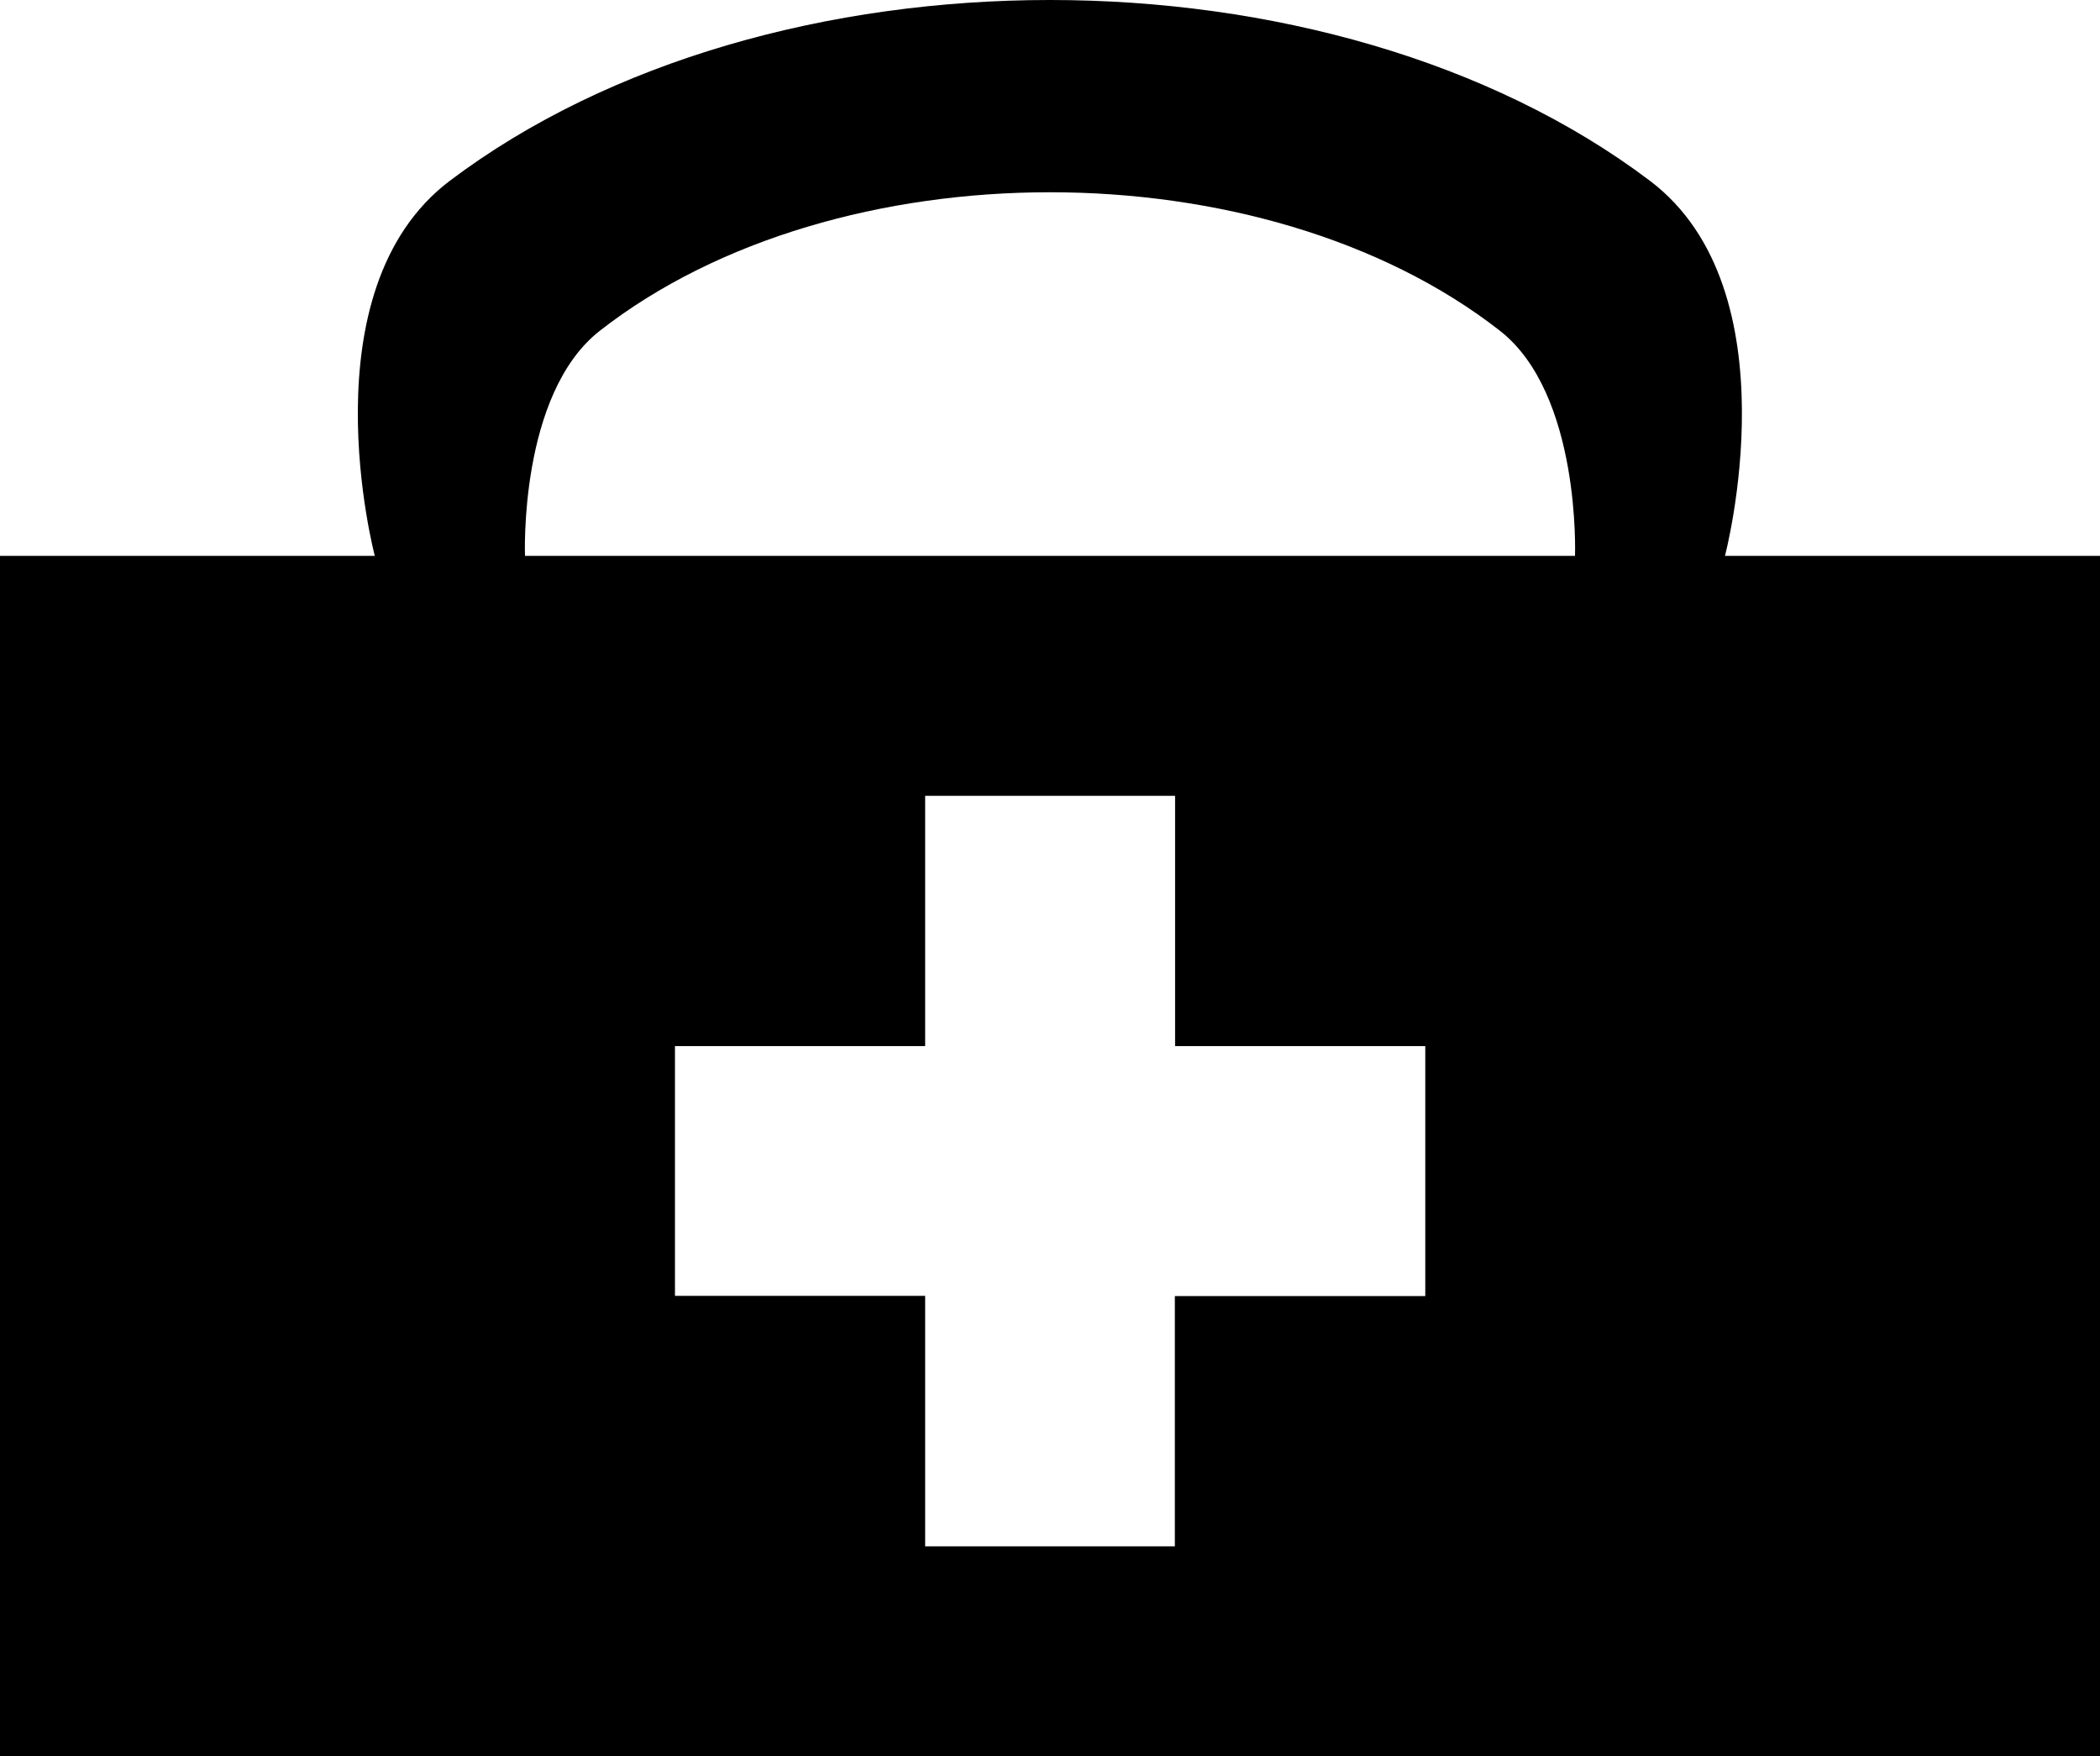 <?xml version="1.0" encoding="utf-8"?>
<!-- Generator: Adobe Illustrator 23.0.2, SVG Export Plug-In . SVG Version: 6.00 Build 0)  -->
<!DOCTYPE svg PUBLIC "-//W3C//DTD SVG 1.1//EN" "http://www.w3.org/Graphics/SVG/1.1/DTD/svg11.dtd">
<svg version="1.1" id="Layer_1" xmlns:x="http://ns.adobe.com/Extensibility/1.0/" xmlns:i="http://ns.adobe.com/AdobeIllustrator/10.0/" xmlns:graph="http://ns.adobe.com/Graphs/1.0/"
	 xmlns="http://www.w3.org/2000/svg" xmlns:xlink="http://www.w3.org/1999/xlink" x="0px" y="0px" viewBox="0 0 861.2 720"
	 style="enable-background:new 0 0 861.2 720;" xml:space="preserve">
<path d="M184.5,74.1c-59.6,45-30.8,153.8-30.8,153.8L0,227.9V720h861.2V227.9l-153.8,0c0,0,28.8-108.8-30.8-153.8
	C545.7-24.7,315.5-24.7,184.5,74.1L184.5,74.1z M246,135.6c97-75.7,272.1-75.7,369.1,0c33.3,26,30.8,92.3,30.8,92.3H215.3
	C215.3,227.9,212.7,161.6,246,135.6z M379.4,326.3h102.5v102.6h102.6v102.5H481.8v102.6H379.4V531.3H276.8V428.9h102.6V326.3z"/>
</svg>
